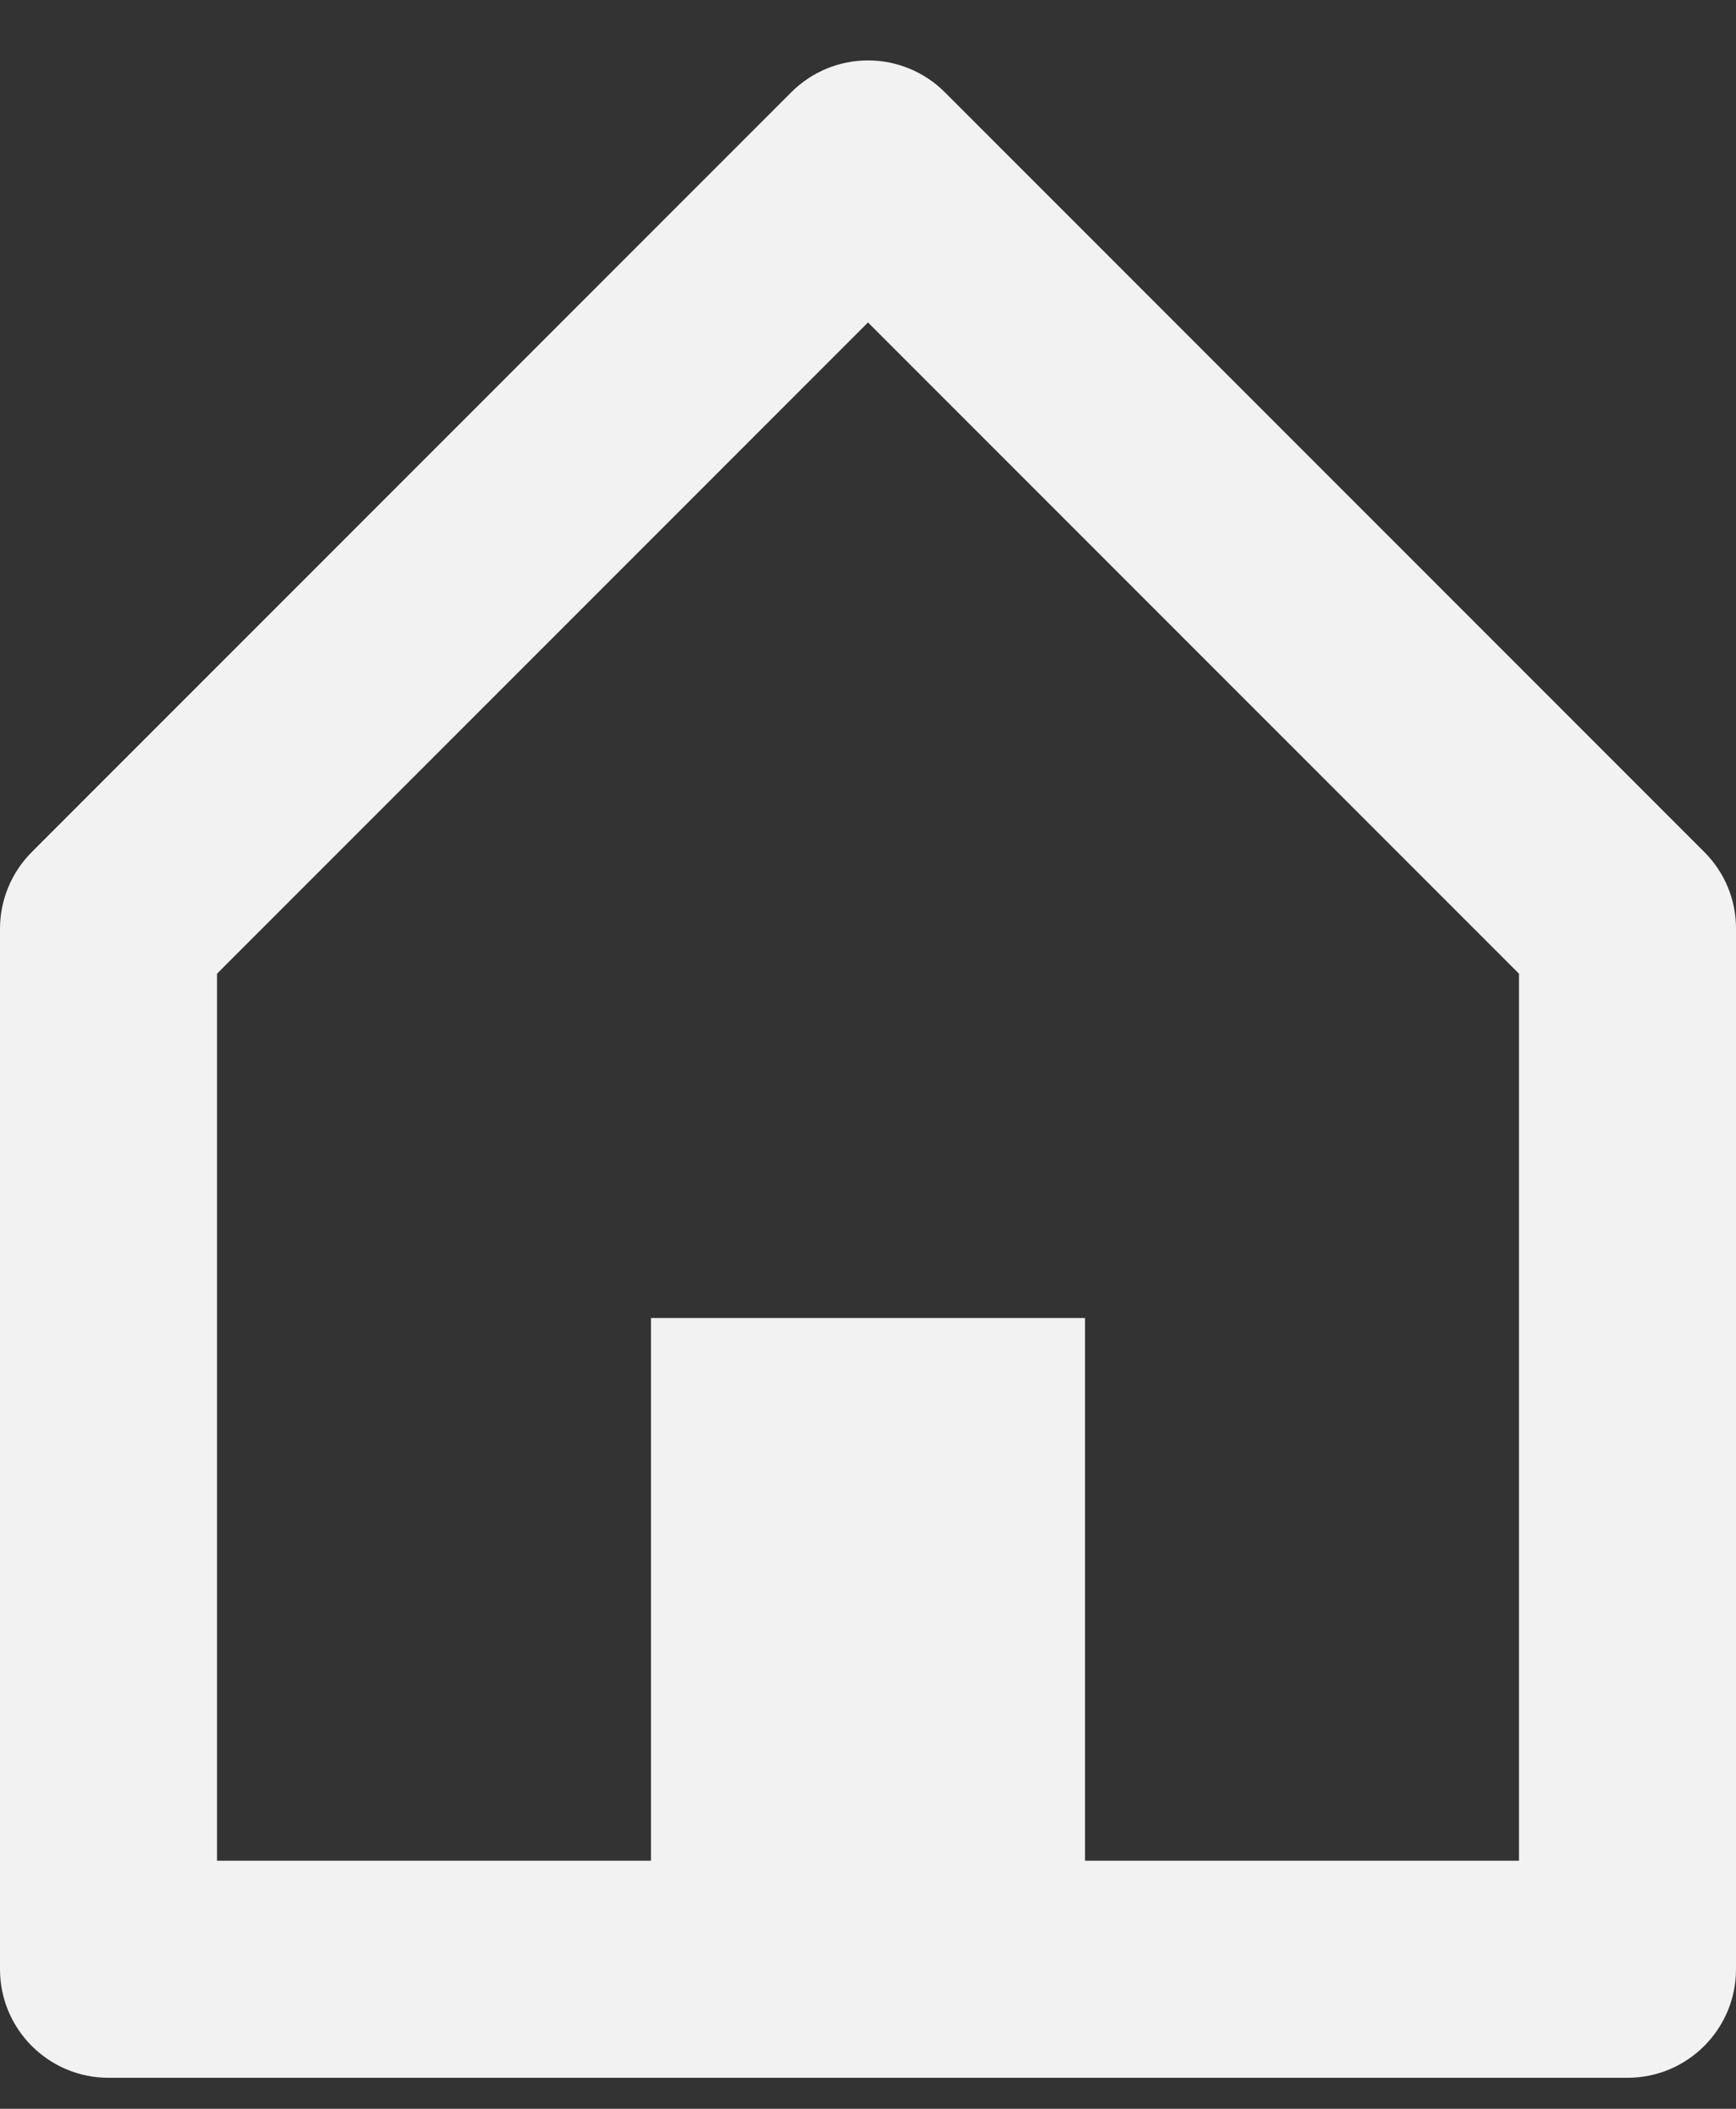 <svg width="28" height="34" viewBox="0 0 28 34" fill="none" xmlns="http://www.w3.org/2000/svg">
<rect x="0" y="0" width="28" height="34" fill="#333333" stroke="none"/>
<path d="M26.25 33.5H1.75C0.784 33.5 0 32.716 0 31.75V14.974C0 14.51 0.185 14.065 0.513 13.737L12.763 1.487C13.091 1.159 13.536 0.974 14.001 0.974C14.465 0.974 14.911 1.159 15.239 1.487L27.489 13.737C27.818 14.065 28.002 14.51 28 14.974V31.75C28 32.716 27.216 33.5 26.25 33.5ZM10.5 21.25H17.5V30H24.5V15.699L14 5.199L3.5 15.699V30H10.5V21.25Z" fill="#F2F2F2"/>
</svg>
